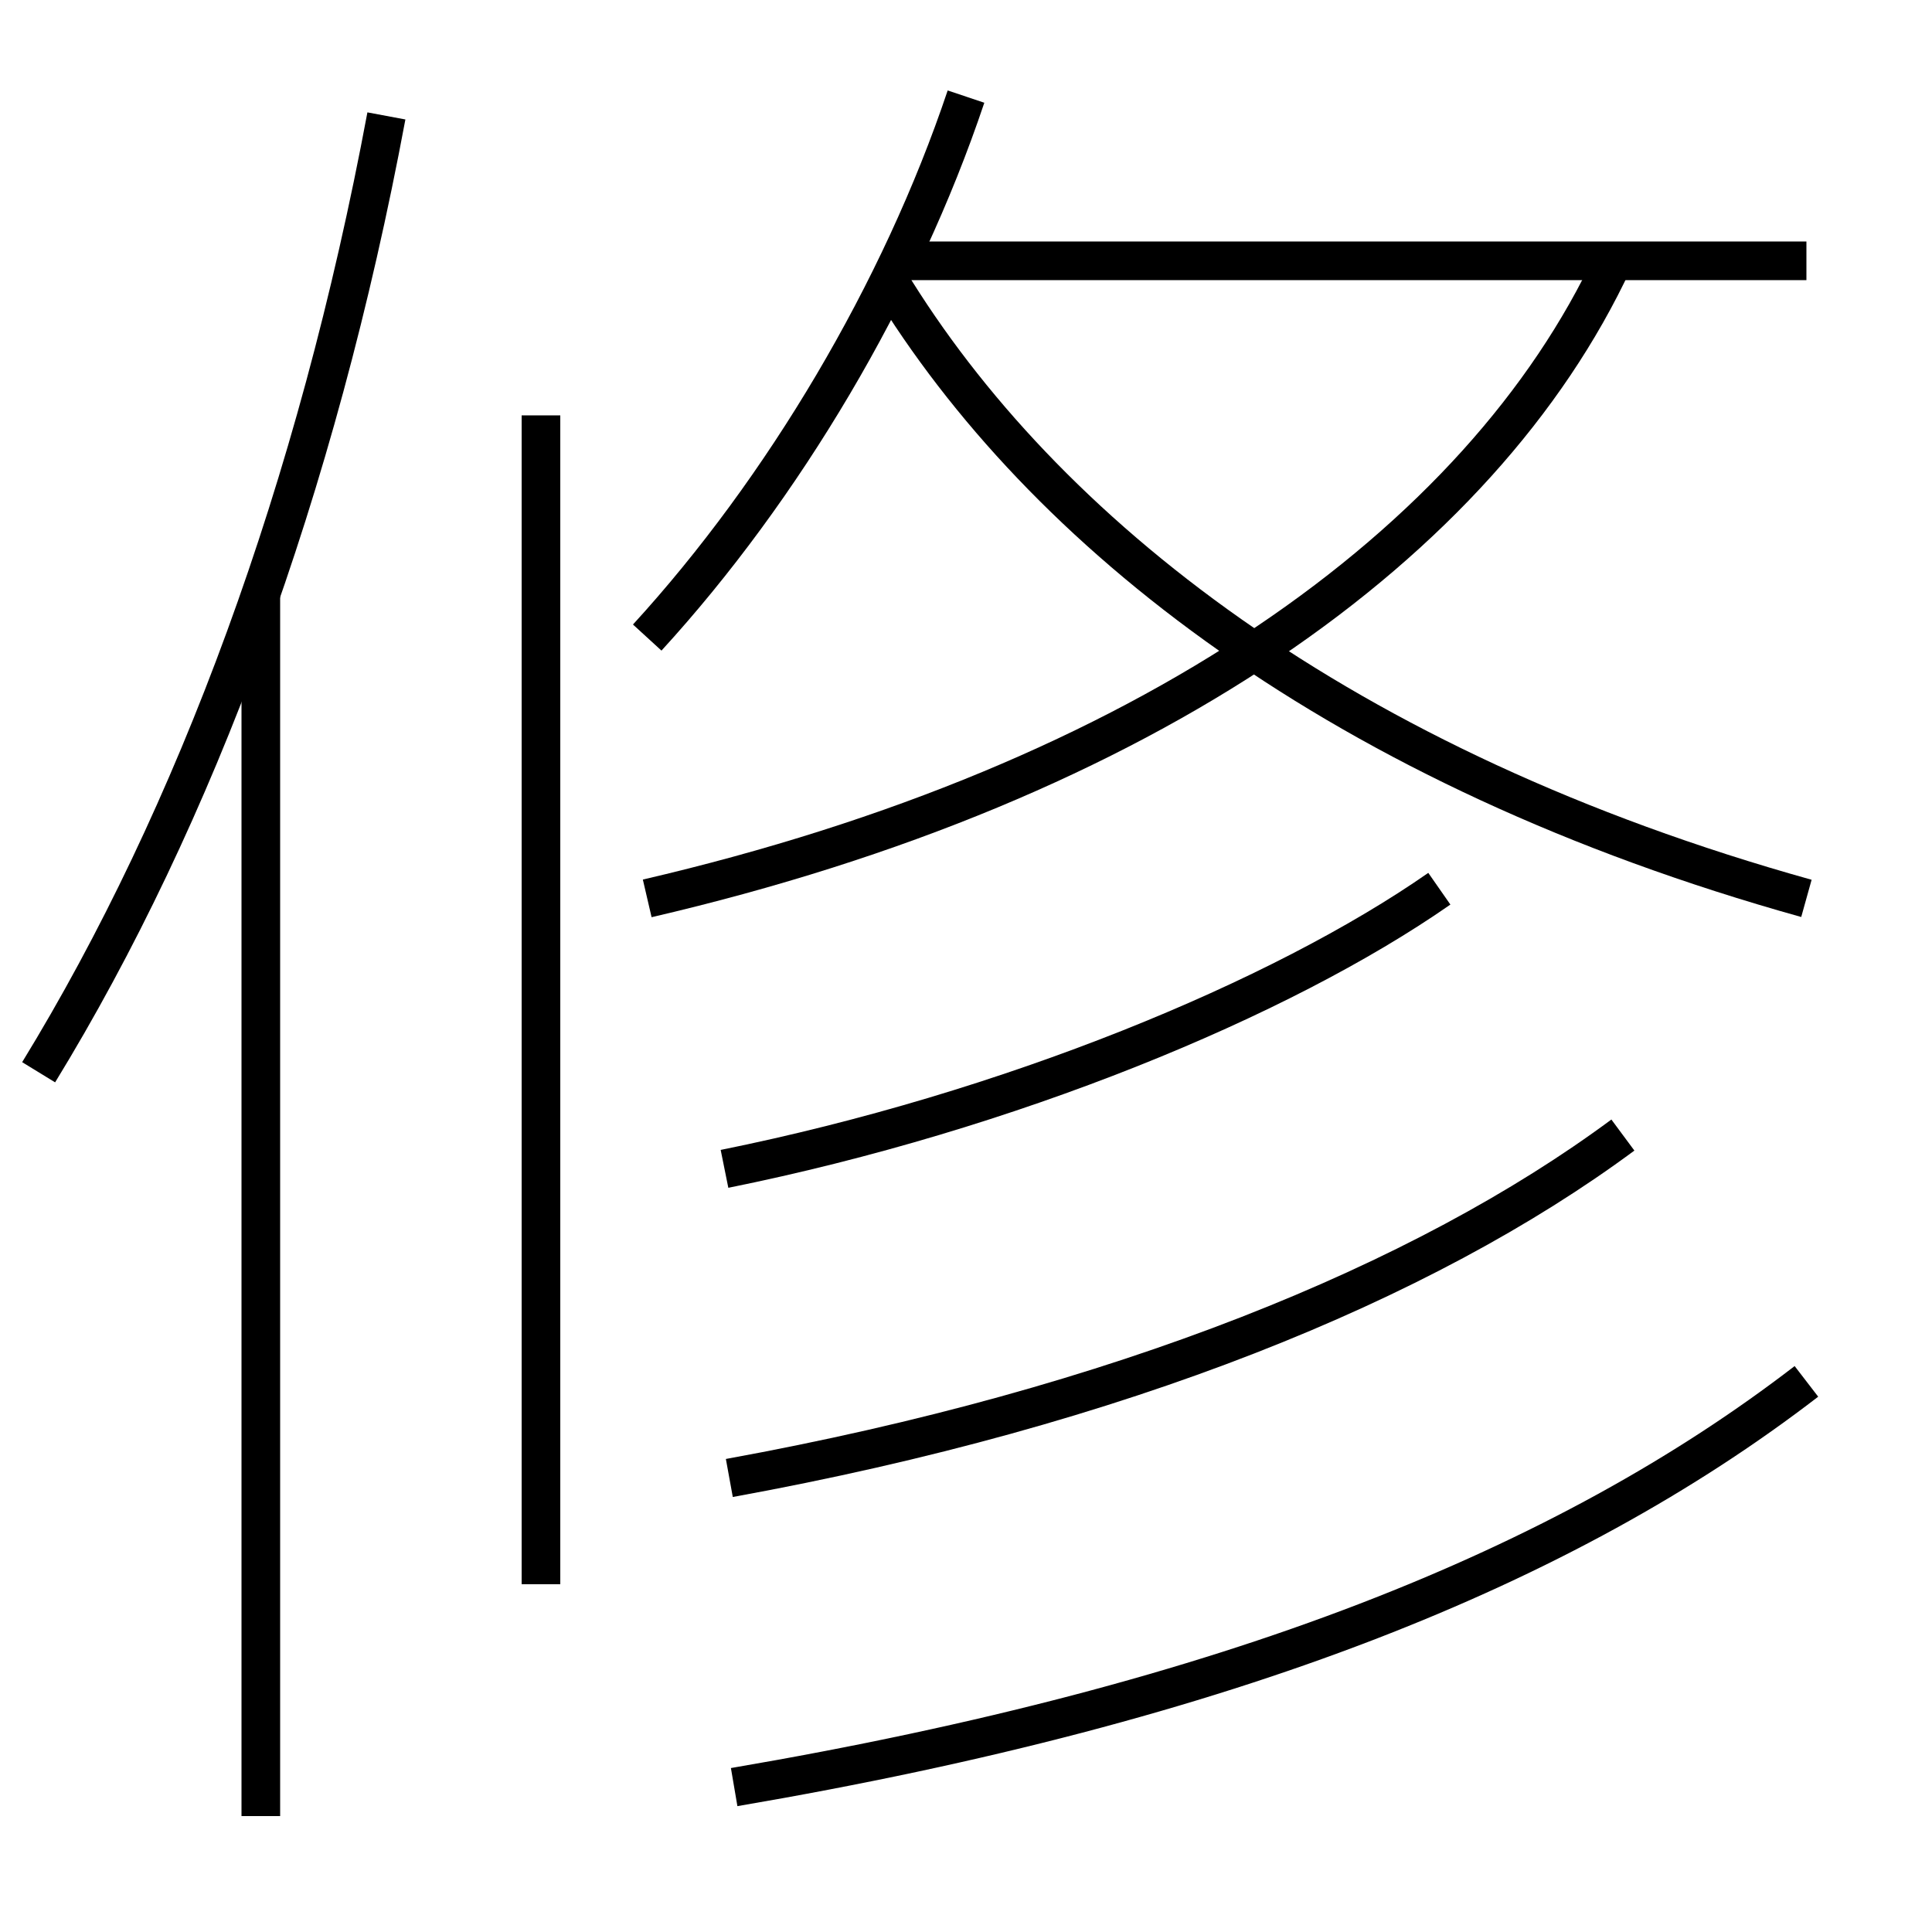 <?xml version='1.0' encoding='utf-8'?>
<svg xmlns="http://www.w3.org/2000/svg" height="100px" version="1.0" viewBox="0 0 100 100" width="100px" x="0px" y="0px">
<line fill="none" stroke="#000000" stroke-width="2" x1="13.5" x2="13.5" y1="94" y2="30.75" /><line fill="none" stroke="#000000" stroke-width="2" x1="28" x2="28" y1="82" y2="21.5" /><line fill="none" stroke="#000000" stroke-width="2" x1="46.5" x2="93.5" y1="13.5" y2="13.5" /><path d="M20,6 c-3.602,19.29 -9.888,36.252 -18,49.5" fill="none" stroke="#000000" stroke-width="2" /><path d="M37.5,60.5 c14.721,-2.974 28.791,-8.778 37,-14.5" fill="none" stroke="#000000" stroke-width="2" /><path d="M37.75,76.5 c20.209,-3.679 35.919,-10.097 46.25,-17.75" fill="none" stroke="#000000" stroke-width="2" /><path d="M38,92.5 c25.697,-4.383 43.047,-11.416 55.5,-21" fill="none" stroke="#000000" stroke-width="2" /><path d="M33.5,46.5 c25.82,-5.999 43.17,-18.349 50,-33" fill="none" stroke="#000000" stroke-width="2" /><path d="M93.5,46.5 c-24.084,-6.722 -39.537,-18.917 -47.5,-32" fill="none" stroke="#000000" stroke-width="2" /><path d="M33.5,33 c7.039,-7.691 13.112,-17.902 16.5,-28" fill="none" stroke="#000000" stroke-width="2" /></svg>